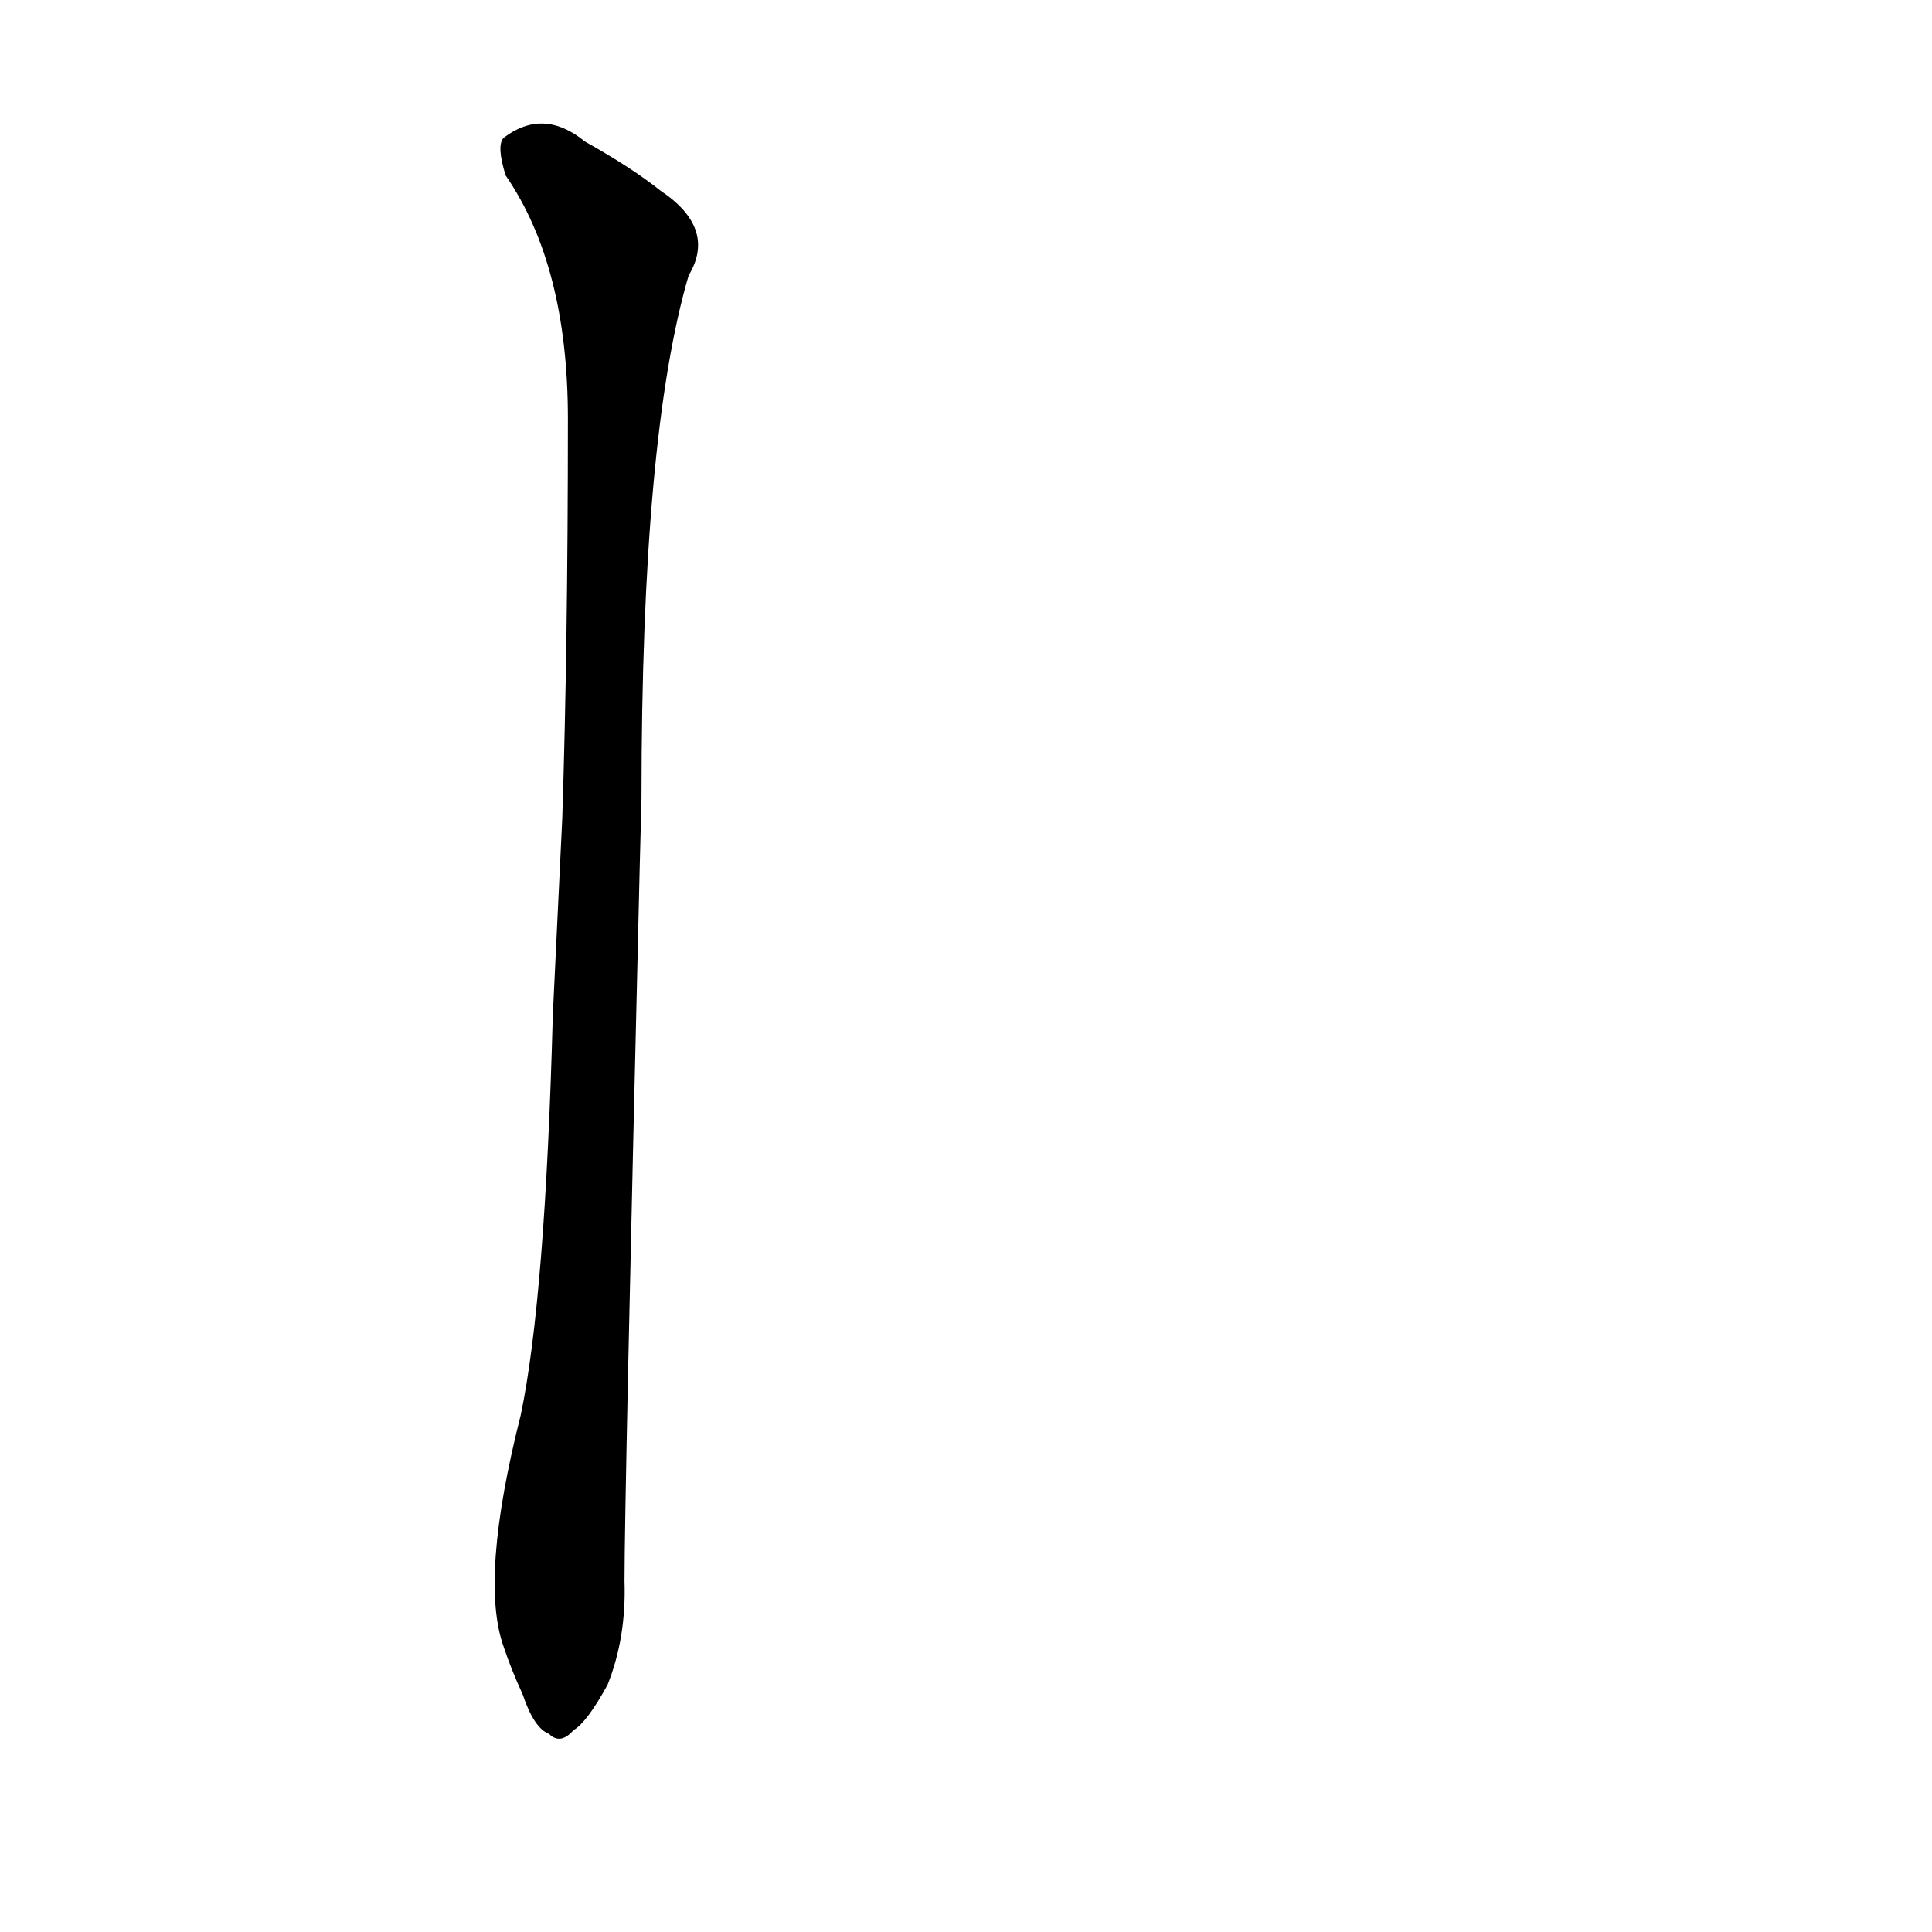 <?xml version='1.0' encoding='utf-8'?>
<svg xmlns="http://www.w3.org/2000/svg" version="1.1" viewBox="0 0 1024 1024"><g transform="scale(1, -1) translate(0, -900)"><path d="M 293 362 Q 289 212 276 150 Q 254 63 267 27 Q 271 15 277 2 Q 283 -16 291 -19 Q 297 -25 304 -17 Q 311 -13 322 7 Q 332 32 331 62 Q 331 105 339 438 L 340 477 Q 340 669 365 754 Q 380 779 350 799 Q 335 811 310 825 Q 288 843 267 827 Q 263 823 268 807 Q 301 759 301 678 Q 301 558 298 466 L 293 362 Z" fill="black" /></g></svg>